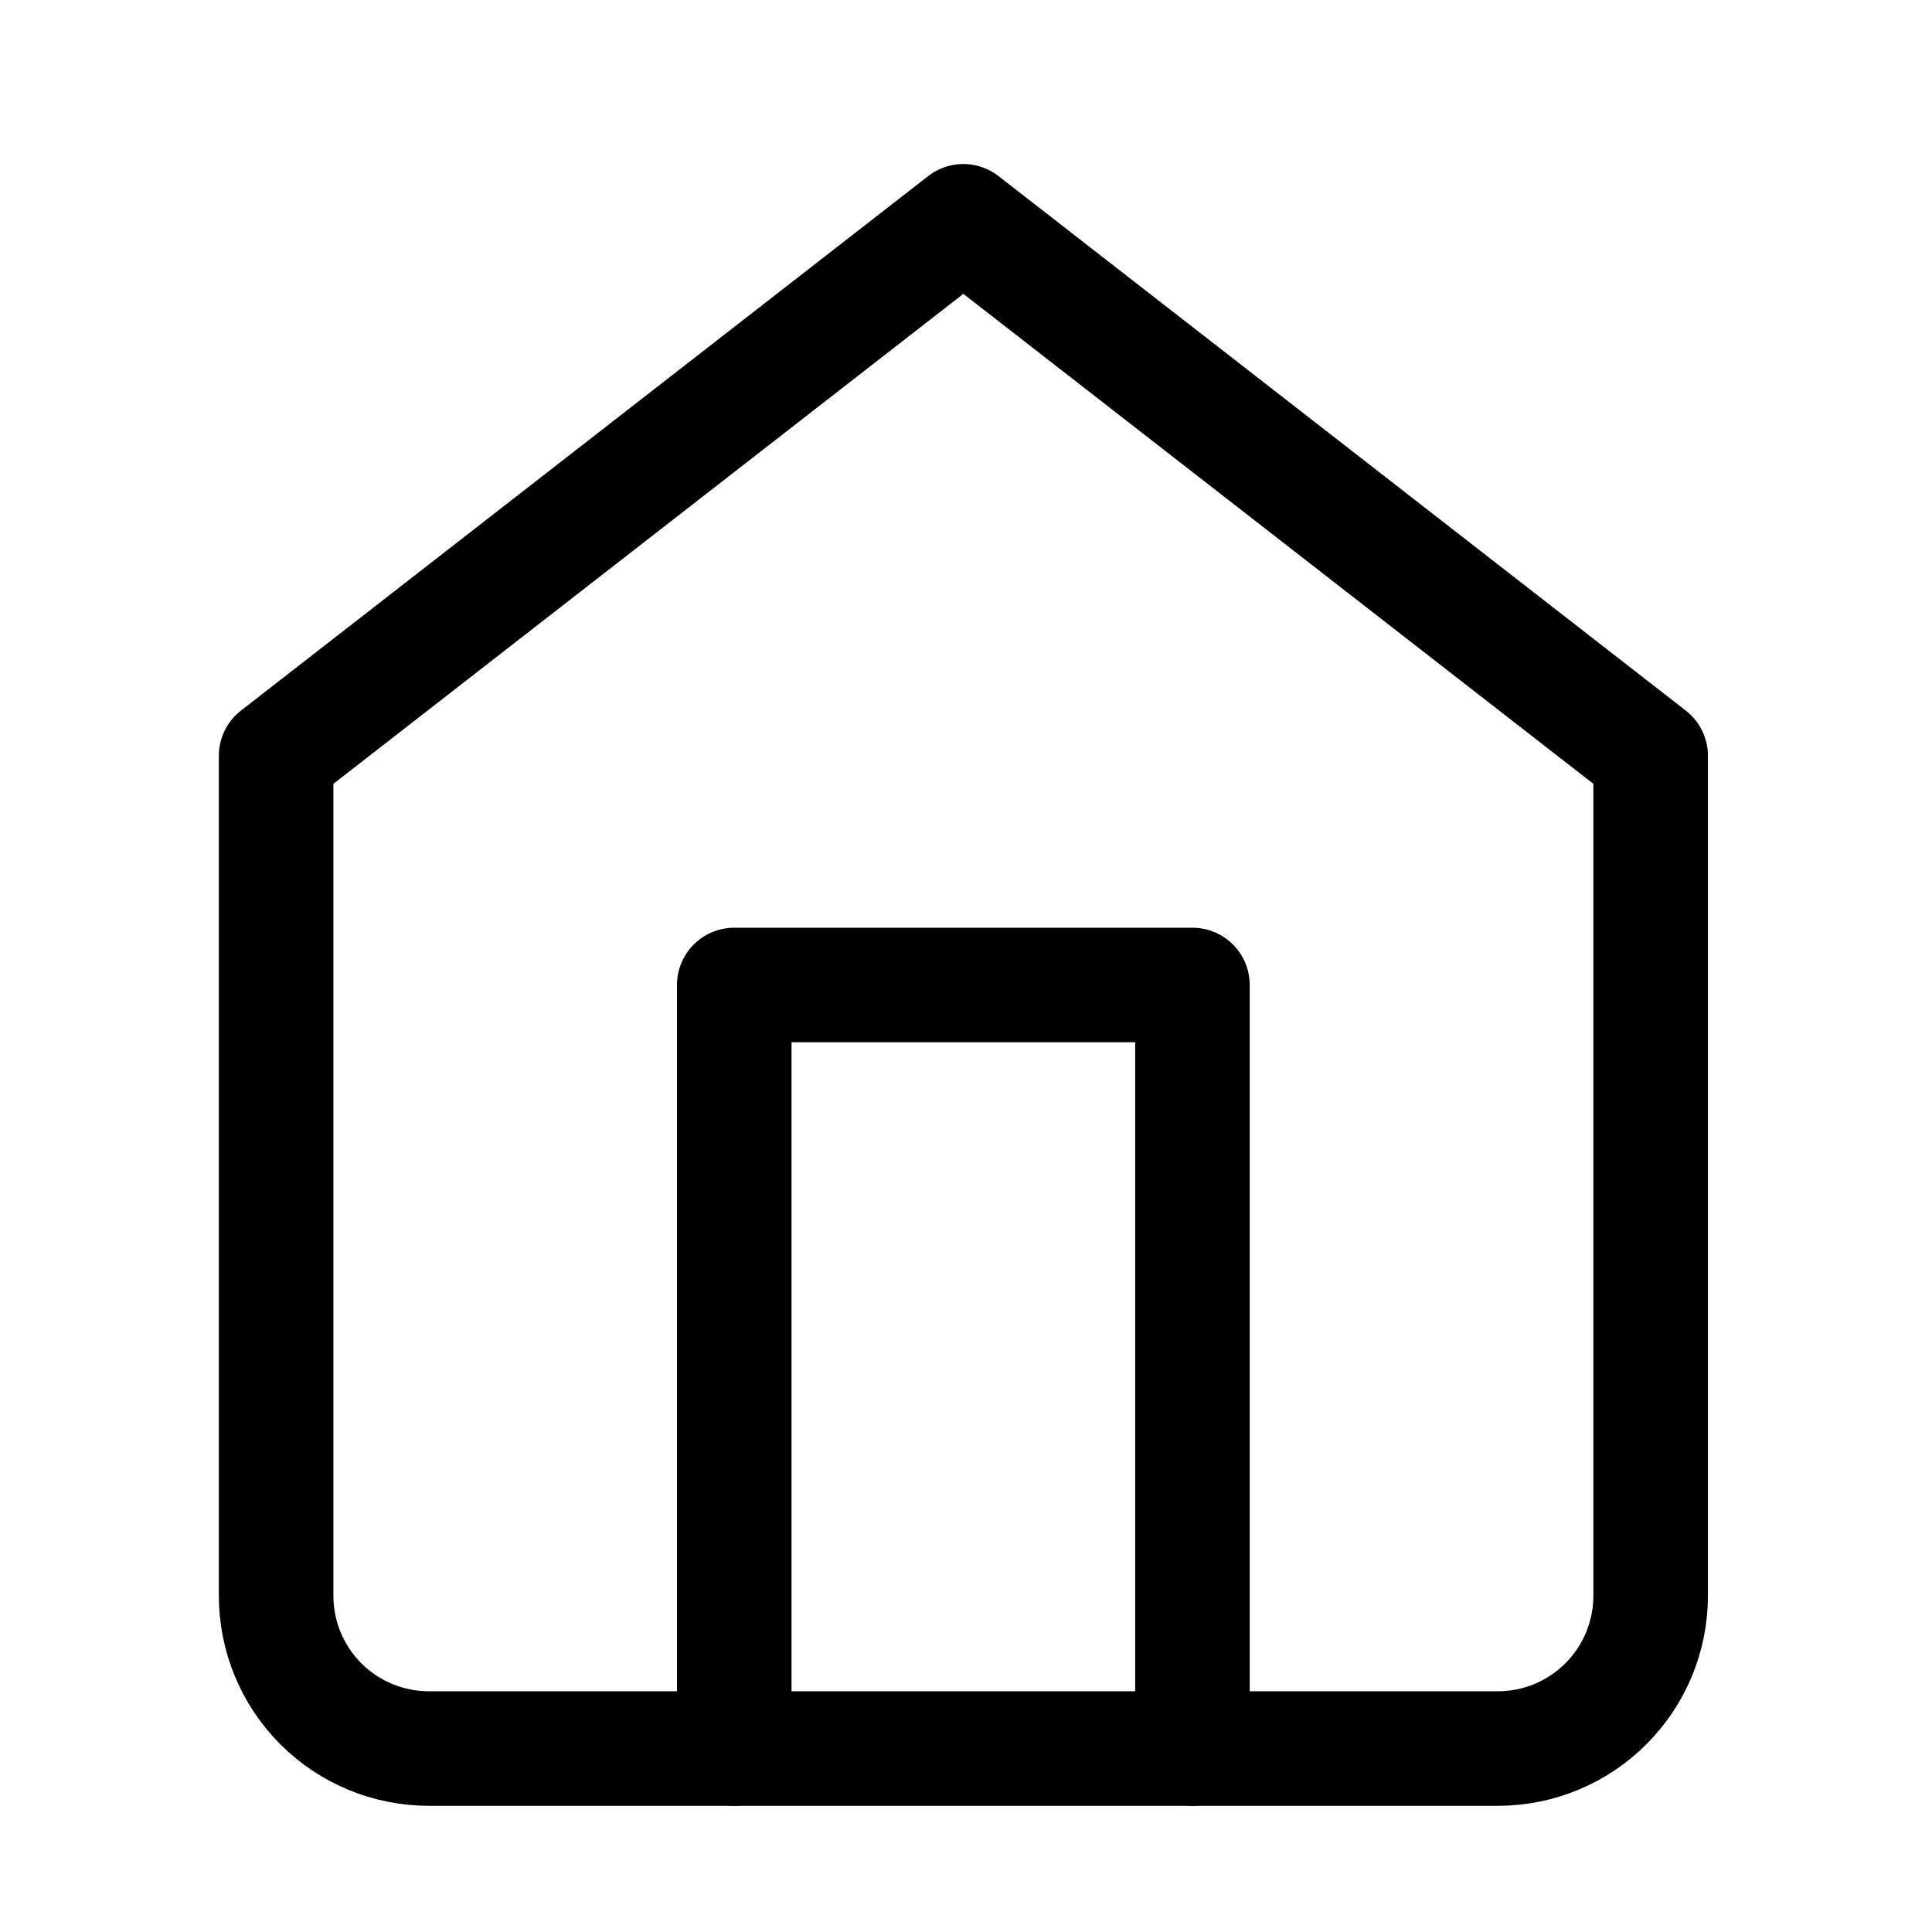 <svg width="24" height="24" viewBox="0 0 24 24" fill="none" xmlns="http://www.w3.org/2000/svg">
<path d="M3.43 9.389L11.967 2.749L20.505 9.389V19.823C20.505 20.327 20.305 20.809 19.949 21.165C19.593 21.521 19.111 21.721 18.608 21.721H5.327C4.824 21.721 4.341 21.521 3.985 21.165C3.63 20.809 3.43 20.327 3.43 19.823V9.389Z" stroke="current" stroke-width="1.423" stroke-linecap="round" stroke-linejoin="round"/>
<path d="M9.121 21.722V12.236H14.813V21.722" stroke="current" stroke-width="1.423" stroke-linecap="round" stroke-linejoin="round"/>
</svg>
